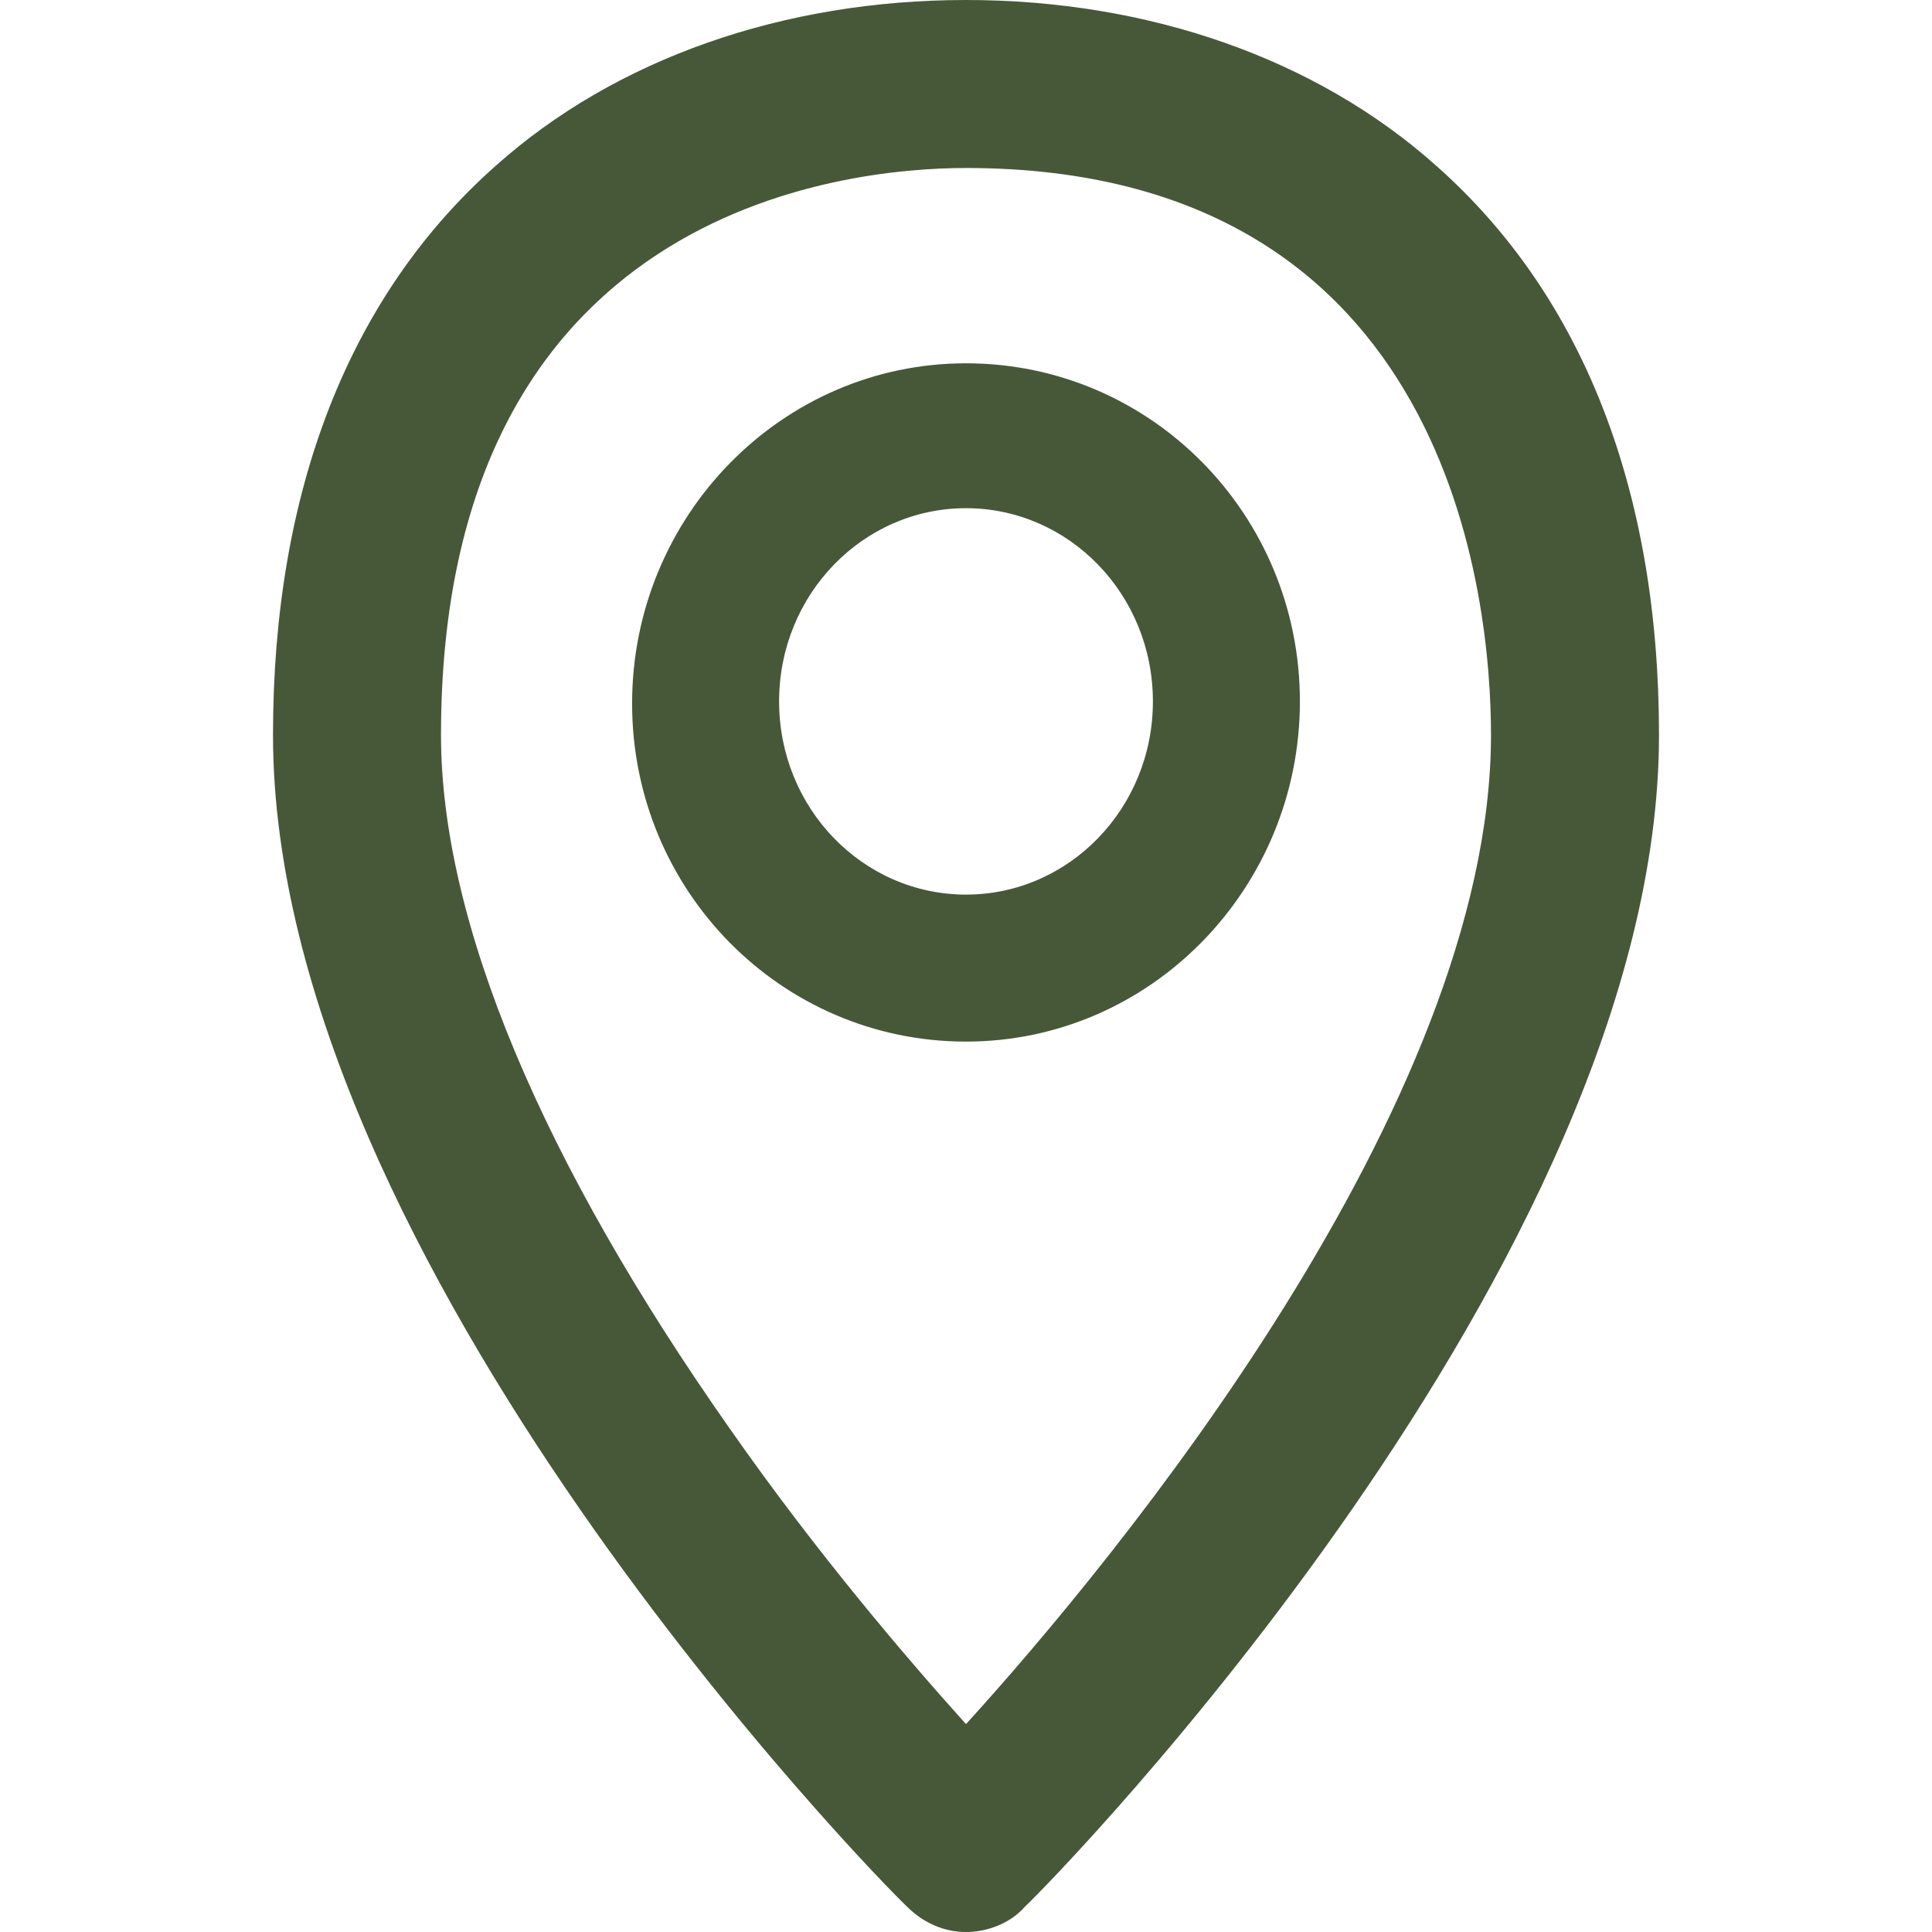 <?xml version="1.0" encoding="utf-8"?>
<!-- Uploaded to SVGRepo https://www.svgrepo.com -->
<svg version="1.1" id="Layer_1" xmlns="http://www.w3.org/2000/svg" x="0px"
     y="0px"
     width="92px" height="92px" viewBox="0 0 92 92" enable-background="new 0 0 92 92" xml:space="preserve">
<path fill="#475839" d="M68.4,7.9C62.7,2.8,54.7,0,46,0S29.3,2.8,23.6,7.9C16.6,14.1,13,23.4,13,35c0,25.1,28.9,54.6,30.2,55.8
	c0.8,0.8,1.8,1.2,2.8,1.2s2.1-0.4,2.8-1.2C50.1,89.6,79,60.1,79,35C79,23.4,75.4,14.1,68.4,7.9z M46,82.1c-2.7-3-7-8-11.2-14
	C25.8,55.3,21,43.9,21,35c0-25,19.1-27,25-27c23.2,0,25,20.7,25,27C71,52.6,53.1,74.3,46,82.1z M46,17.3c-8.8,0-15.9,7.3-15.9,16.2
	S37.2,49.6,46,49.6c8.8,0,15.9-7.3,15.9-16.2S54.8,17.3,46,17.3z M46,42.6c-4.9,0-8.9-4.1-8.9-9.2s4-9.2,8.9-9.2
	c4.9,0,8.9,4.1,8.9,9.2S50.9,42.6,46,42.6z"/>
</svg>
